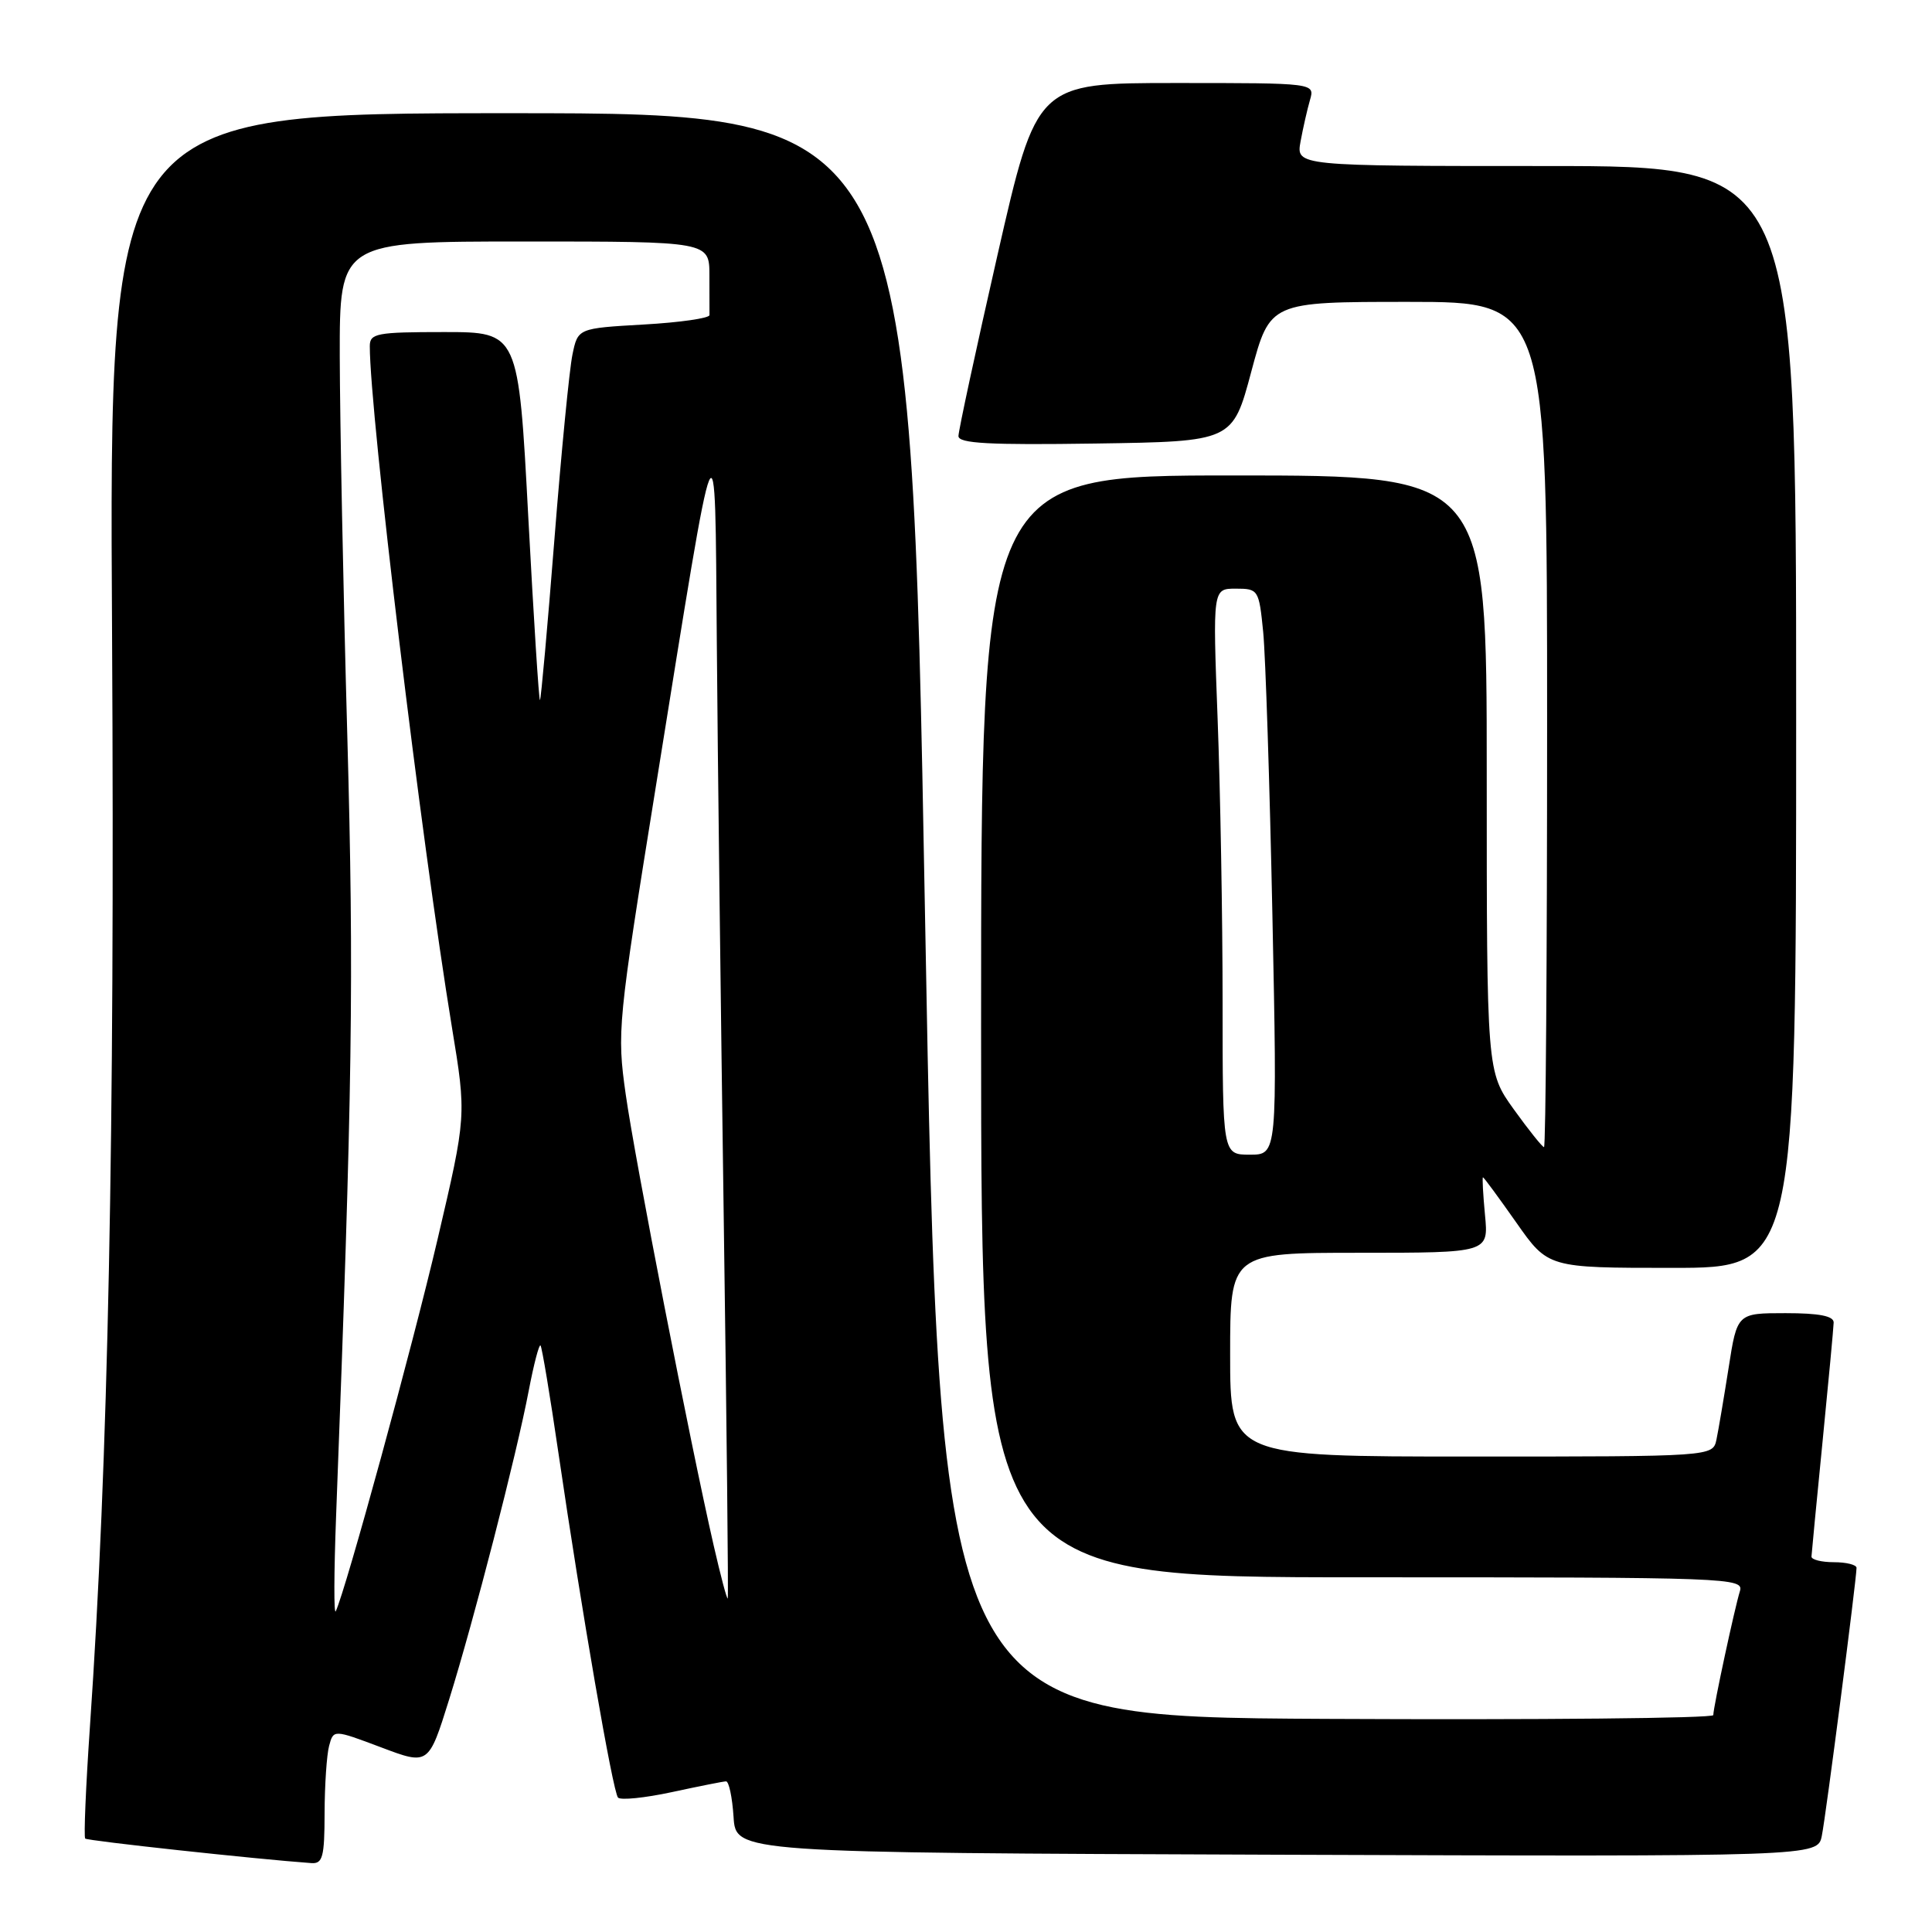 <?xml version="1.0" encoding="UTF-8" standalone="no"?>
<!DOCTYPE svg PUBLIC "-//W3C//DTD SVG 1.1//EN" "http://www.w3.org/Graphics/SVG/1.1/DTD/svg11.dtd" >
<svg xmlns="http://www.w3.org/2000/svg" xmlns:xlink="http://www.w3.org/1999/xlink" version="1.1" viewBox="0 0 256 256">
 <g >
 <path fill="currentColor"
d=" M 43.01 240.25 C 43.02 236.54 43.29 232.52 43.61 231.33 C 44.19 229.16 44.19 229.16 50.49 231.53 C 56.79 233.91 56.79 233.91 59.51 225.20 C 62.81 214.62 68.44 192.79 70.07 184.22 C 70.73 180.77 71.43 178.09 71.62 178.28 C 71.81 178.47 72.88 184.90 74.00 192.56 C 77.07 213.53 81.20 237.41 81.89 238.19 C 82.23 238.56 85.42 238.24 89.00 237.47 C 92.58 236.70 95.81 236.05 96.20 236.04 C 96.58 236.02 97.03 238.14 97.20 240.75 C 97.50 245.50 97.50 245.50 169.17 245.76 C 240.84 246.01 240.84 246.01 241.40 243.26 C 241.94 240.62 245.99 209.31 246.00 207.75 C 246.00 207.34 244.65 207.00 243.00 207.00 C 241.35 207.00 240.01 206.66 240.03 206.25 C 240.05 205.84 240.71 198.97 241.50 191.00 C 242.29 183.03 242.95 175.94 242.97 175.25 C 242.99 174.38 241.07 174.00 236.59 174.00 C 230.18 174.00 230.18 174.00 229.05 181.25 C 228.42 185.24 227.70 189.51 227.44 190.75 C 226.96 193.00 226.96 193.00 194.98 193.00 C 163.00 193.00 163.00 193.00 163.00 179.50 C 163.00 166.00 163.00 166.00 180.13 166.00 C 197.25 166.00 197.25 166.00 196.77 161.00 C 196.51 158.25 196.39 156.00 196.50 156.00 C 196.62 156.00 198.60 158.70 200.92 162.00 C 205.13 168.00 205.13 168.00 221.56 168.00 C 238.00 168.00 238.00 168.00 238.00 95.00 C 238.00 22.00 238.00 22.00 204.87 22.00 C 171.74 22.00 171.74 22.00 172.33 18.75 C 172.66 16.96 173.22 14.49 173.58 13.25 C 174.23 11.00 174.23 11.00 155.80 11.00 C 137.37 11.00 137.37 11.00 132.18 33.76 C 129.33 46.27 127.00 57.08 127.00 57.78 C 127.00 58.76 131.03 58.98 145.16 58.77 C 163.33 58.50 163.33 58.50 165.80 49.25 C 168.28 40.00 168.28 40.00 186.64 40.00 C 205.00 40.00 205.00 40.00 205.00 96.00 C 205.00 126.80 204.82 152.00 204.59 152.00 C 204.37 152.00 202.57 149.75 200.59 147.00 C 197.00 142.00 197.00 142.00 197.00 102.50 C 197.00 63.00 197.00 63.00 163.50 63.00 C 130.00 63.00 130.00 63.00 130.00 136.00 C 130.00 209.00 130.00 209.00 180.57 209.00 C 229.41 209.00 231.11 209.06 230.54 210.86 C 229.87 213.00 227.04 226.12 227.02 227.26 C 227.01 227.68 203.94 227.90 175.75 227.76 C 124.50 227.50 124.50 227.50 122.57 121.25 C 120.64 15.00 120.64 15.00 67.55 15.00 C 14.45 15.00 14.45 15.00 14.85 84.21 C 15.22 150.40 14.34 193.80 11.91 228.88 C 11.37 236.78 11.09 243.42 11.29 243.62 C 11.59 243.92 33.99 246.35 41.25 246.87 C 42.76 246.98 43.00 246.06 43.01 240.25 Z  M 44.53 201.00 C 46.71 143.83 46.91 129.94 46.02 97.50 C 45.48 78.25 45.04 55.64 45.02 47.25 C 45.00 32.00 45.00 32.00 69.50 32.00 C 94.00 32.00 94.00 32.00 94.00 36.50 C 94.00 38.98 94.00 41.34 94.01 41.75 C 94.02 42.16 90.10 42.73 85.30 43.00 C 76.57 43.50 76.57 43.50 75.85 47.00 C 75.45 48.92 74.37 59.95 73.46 71.50 C 72.55 83.05 71.69 92.62 71.55 92.76 C 71.41 92.91 70.72 82.00 70.00 68.51 C 68.70 44.00 68.70 44.00 58.85 44.00 C 49.90 44.00 49.00 44.17 49.00 45.87 C 49.00 54.82 55.82 111.37 59.89 136.17 C 61.81 147.84 61.81 147.84 57.99 164.17 C 54.66 178.41 45.83 210.65 44.49 213.50 C 44.23 214.05 44.25 208.43 44.53 201.00 Z  M 94.57 204.80 C 91.49 191.37 84.12 153.60 82.91 145.00 C 81.74 136.72 81.84 135.65 86.92 104.11 C 95.15 52.93 94.73 53.93 94.98 85.00 C 95.09 99.58 95.51 134.00 95.90 161.50 C 96.29 189.00 96.53 211.63 96.43 211.80 C 96.32 211.96 95.49 208.81 94.57 204.80 Z  M 162.00 132.75 C 162.00 121.61 161.70 104.74 161.34 95.25 C 160.69 78.00 160.69 78.00 163.74 78.00 C 166.74 78.00 166.82 78.13 167.38 83.75 C 167.69 86.91 168.24 103.79 168.60 121.25 C 169.25 153.00 169.25 153.00 165.62 153.00 C 162.00 153.00 162.00 153.00 162.00 132.75 Z "/>
</g>
</svg>